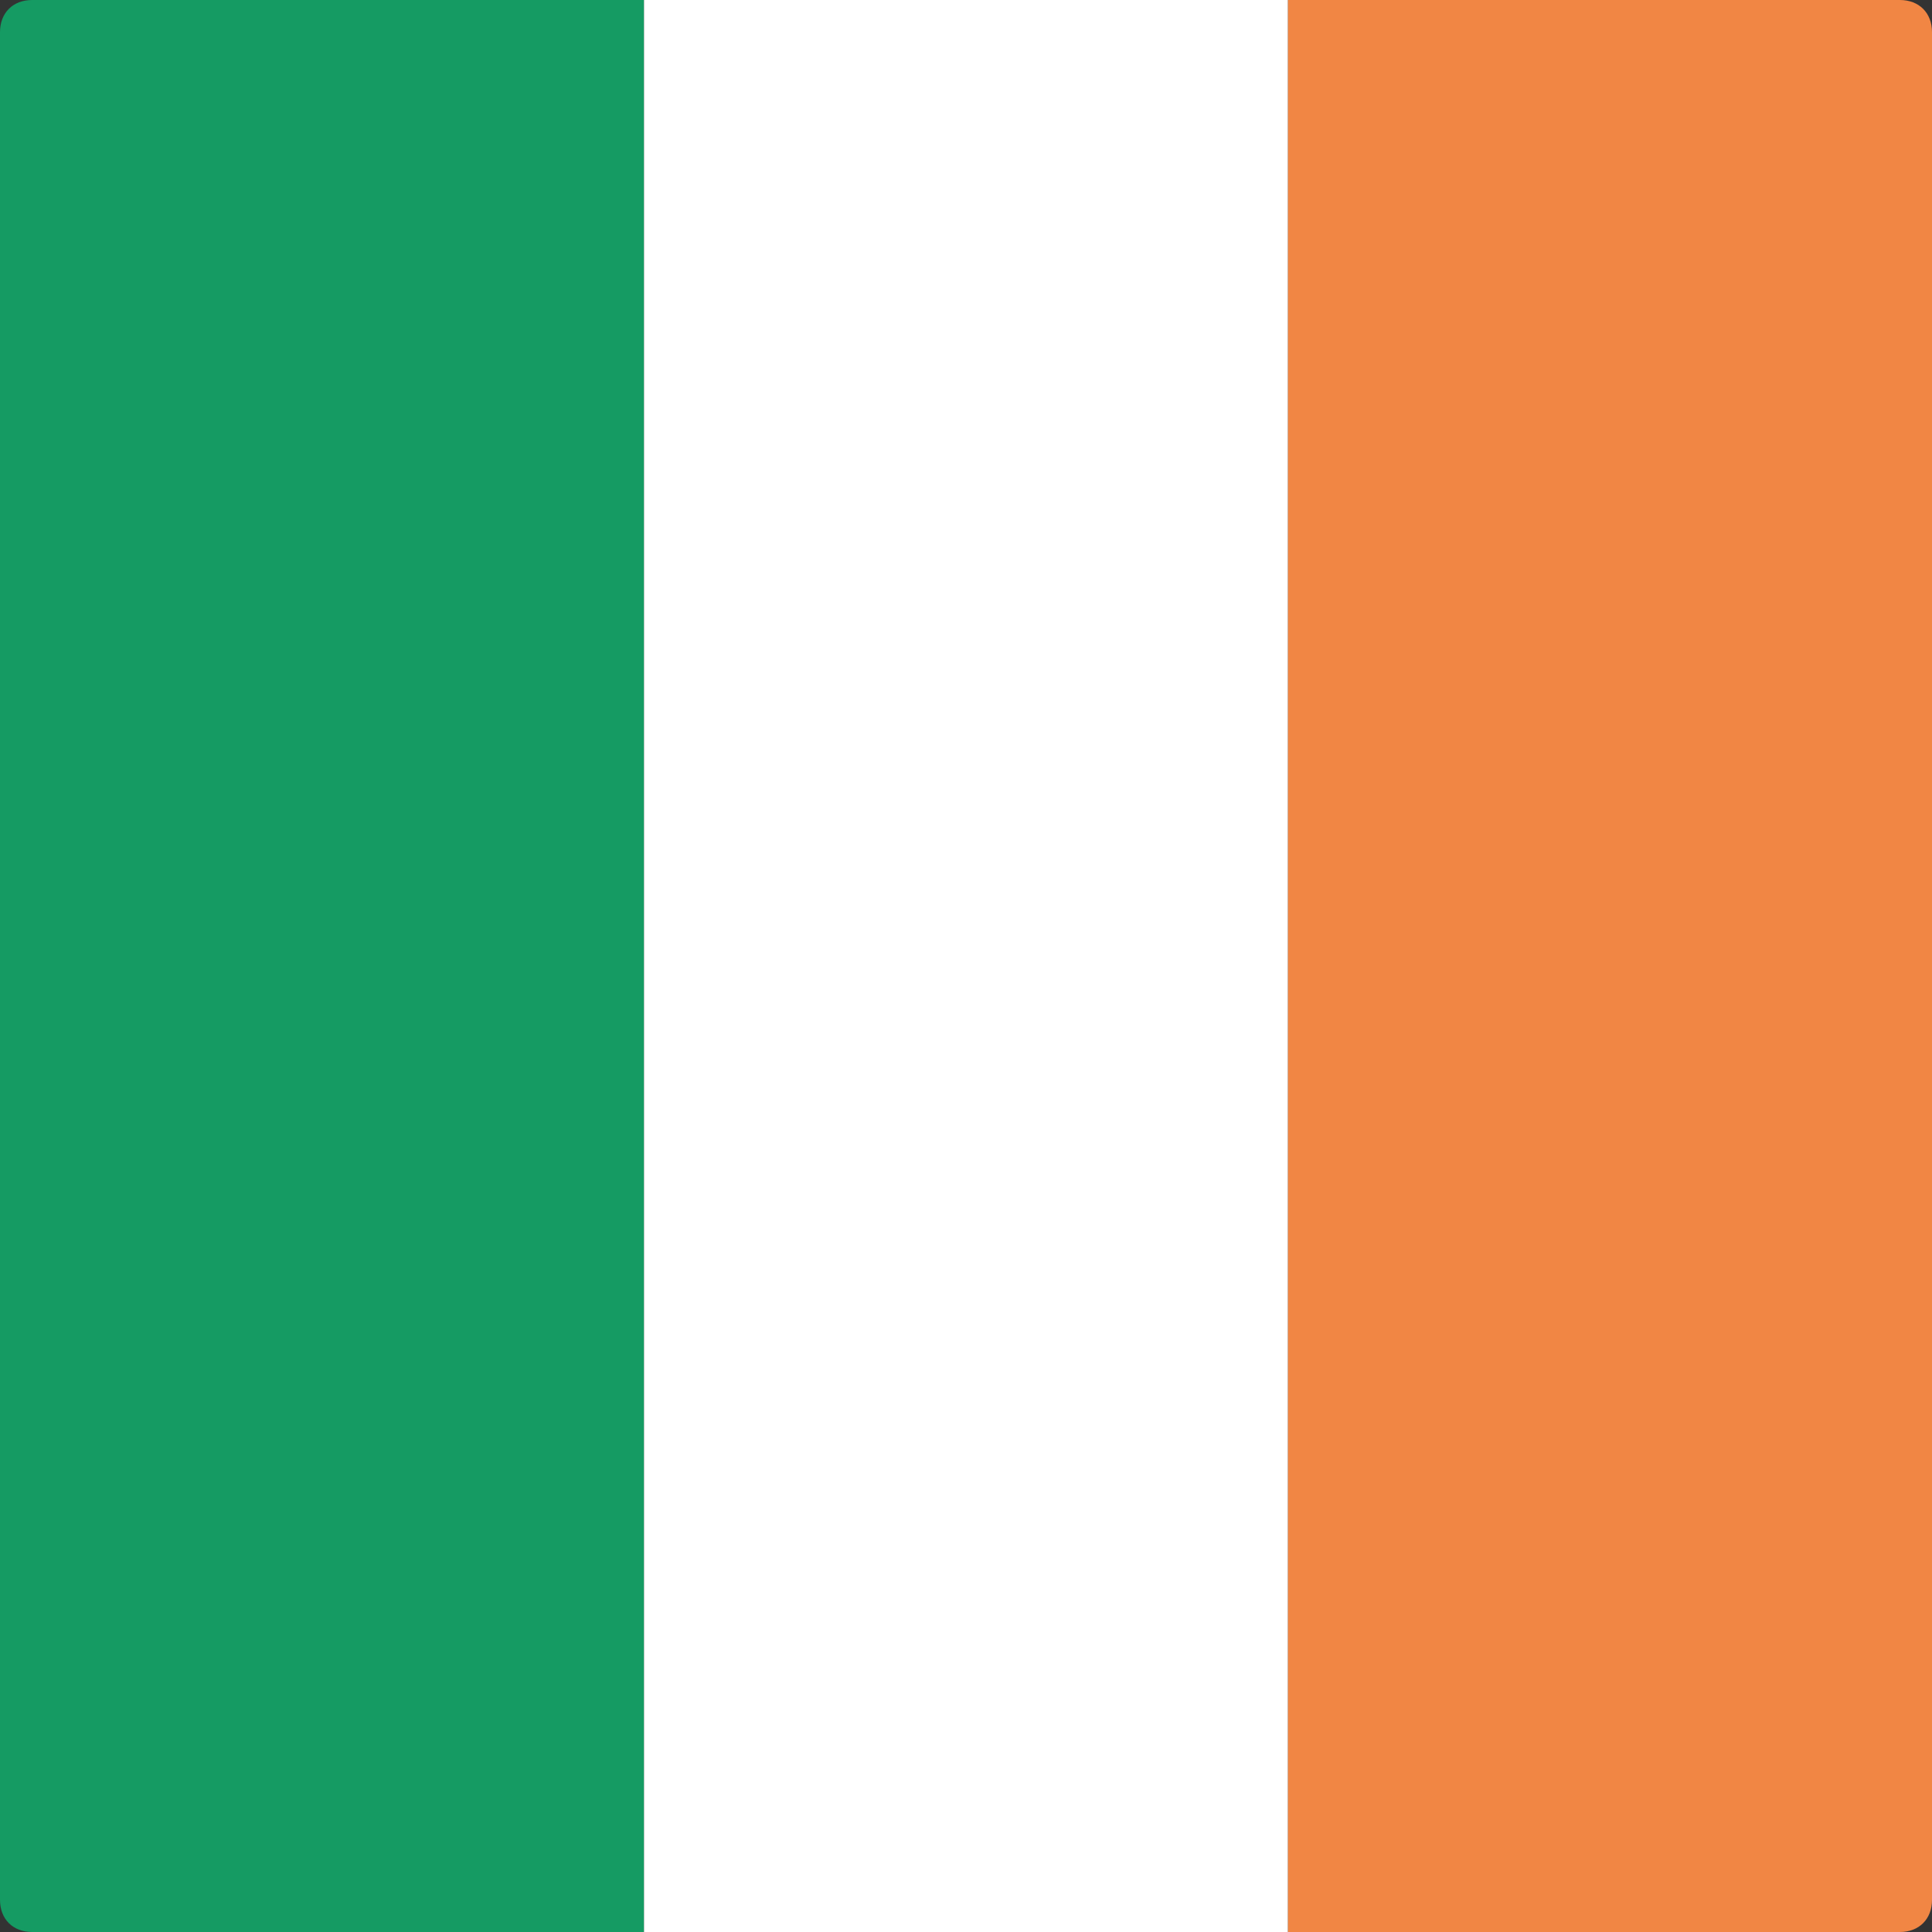 <?xml version="1.0" encoding="utf-8"?>
<!-- Generator: Adobe Illustrator 22.1.0, SVG Export Plug-In . SVG Version: 6.00 Build 0)  -->
<svg version="1.0" id="Layer_1" xmlns="http://www.w3.org/2000/svg" xmlns:xlink="http://www.w3.org/1999/xlink" x="0px" y="0px"
	 viewBox="0 0 60 60" enable-background="new 0 0 60 60" xml:space="preserve">
<rect x="0" y="0" width="60" height="60" fill="#333333" stroke="none"/>
<g>
	<defs>
		<path id="SVGID_1_" d="M59,60H1c-0.6,0-1-0.4-1-1V1c0-0.6,0.4-1,1-1h58c0.6,0,1,0.4,1,1v58C60,59.6,59.6,60,59,60z"/>
	</defs>
	<clipPath id="SVGID_2_">
		<use xlink:href="#SVGID_1_"  overflow="visible"/>
	</clipPath>
	<g clip-path="url(#SVGID_2_)">
		<rect fill="#159B63" width="20" height="60"/>
		<rect x="20" fill="#FFFFFF" width="20" height="60"/>
		<rect x="40" fill="#F18644" width="20" height="60"/>
	</g>
</g>
</svg>
